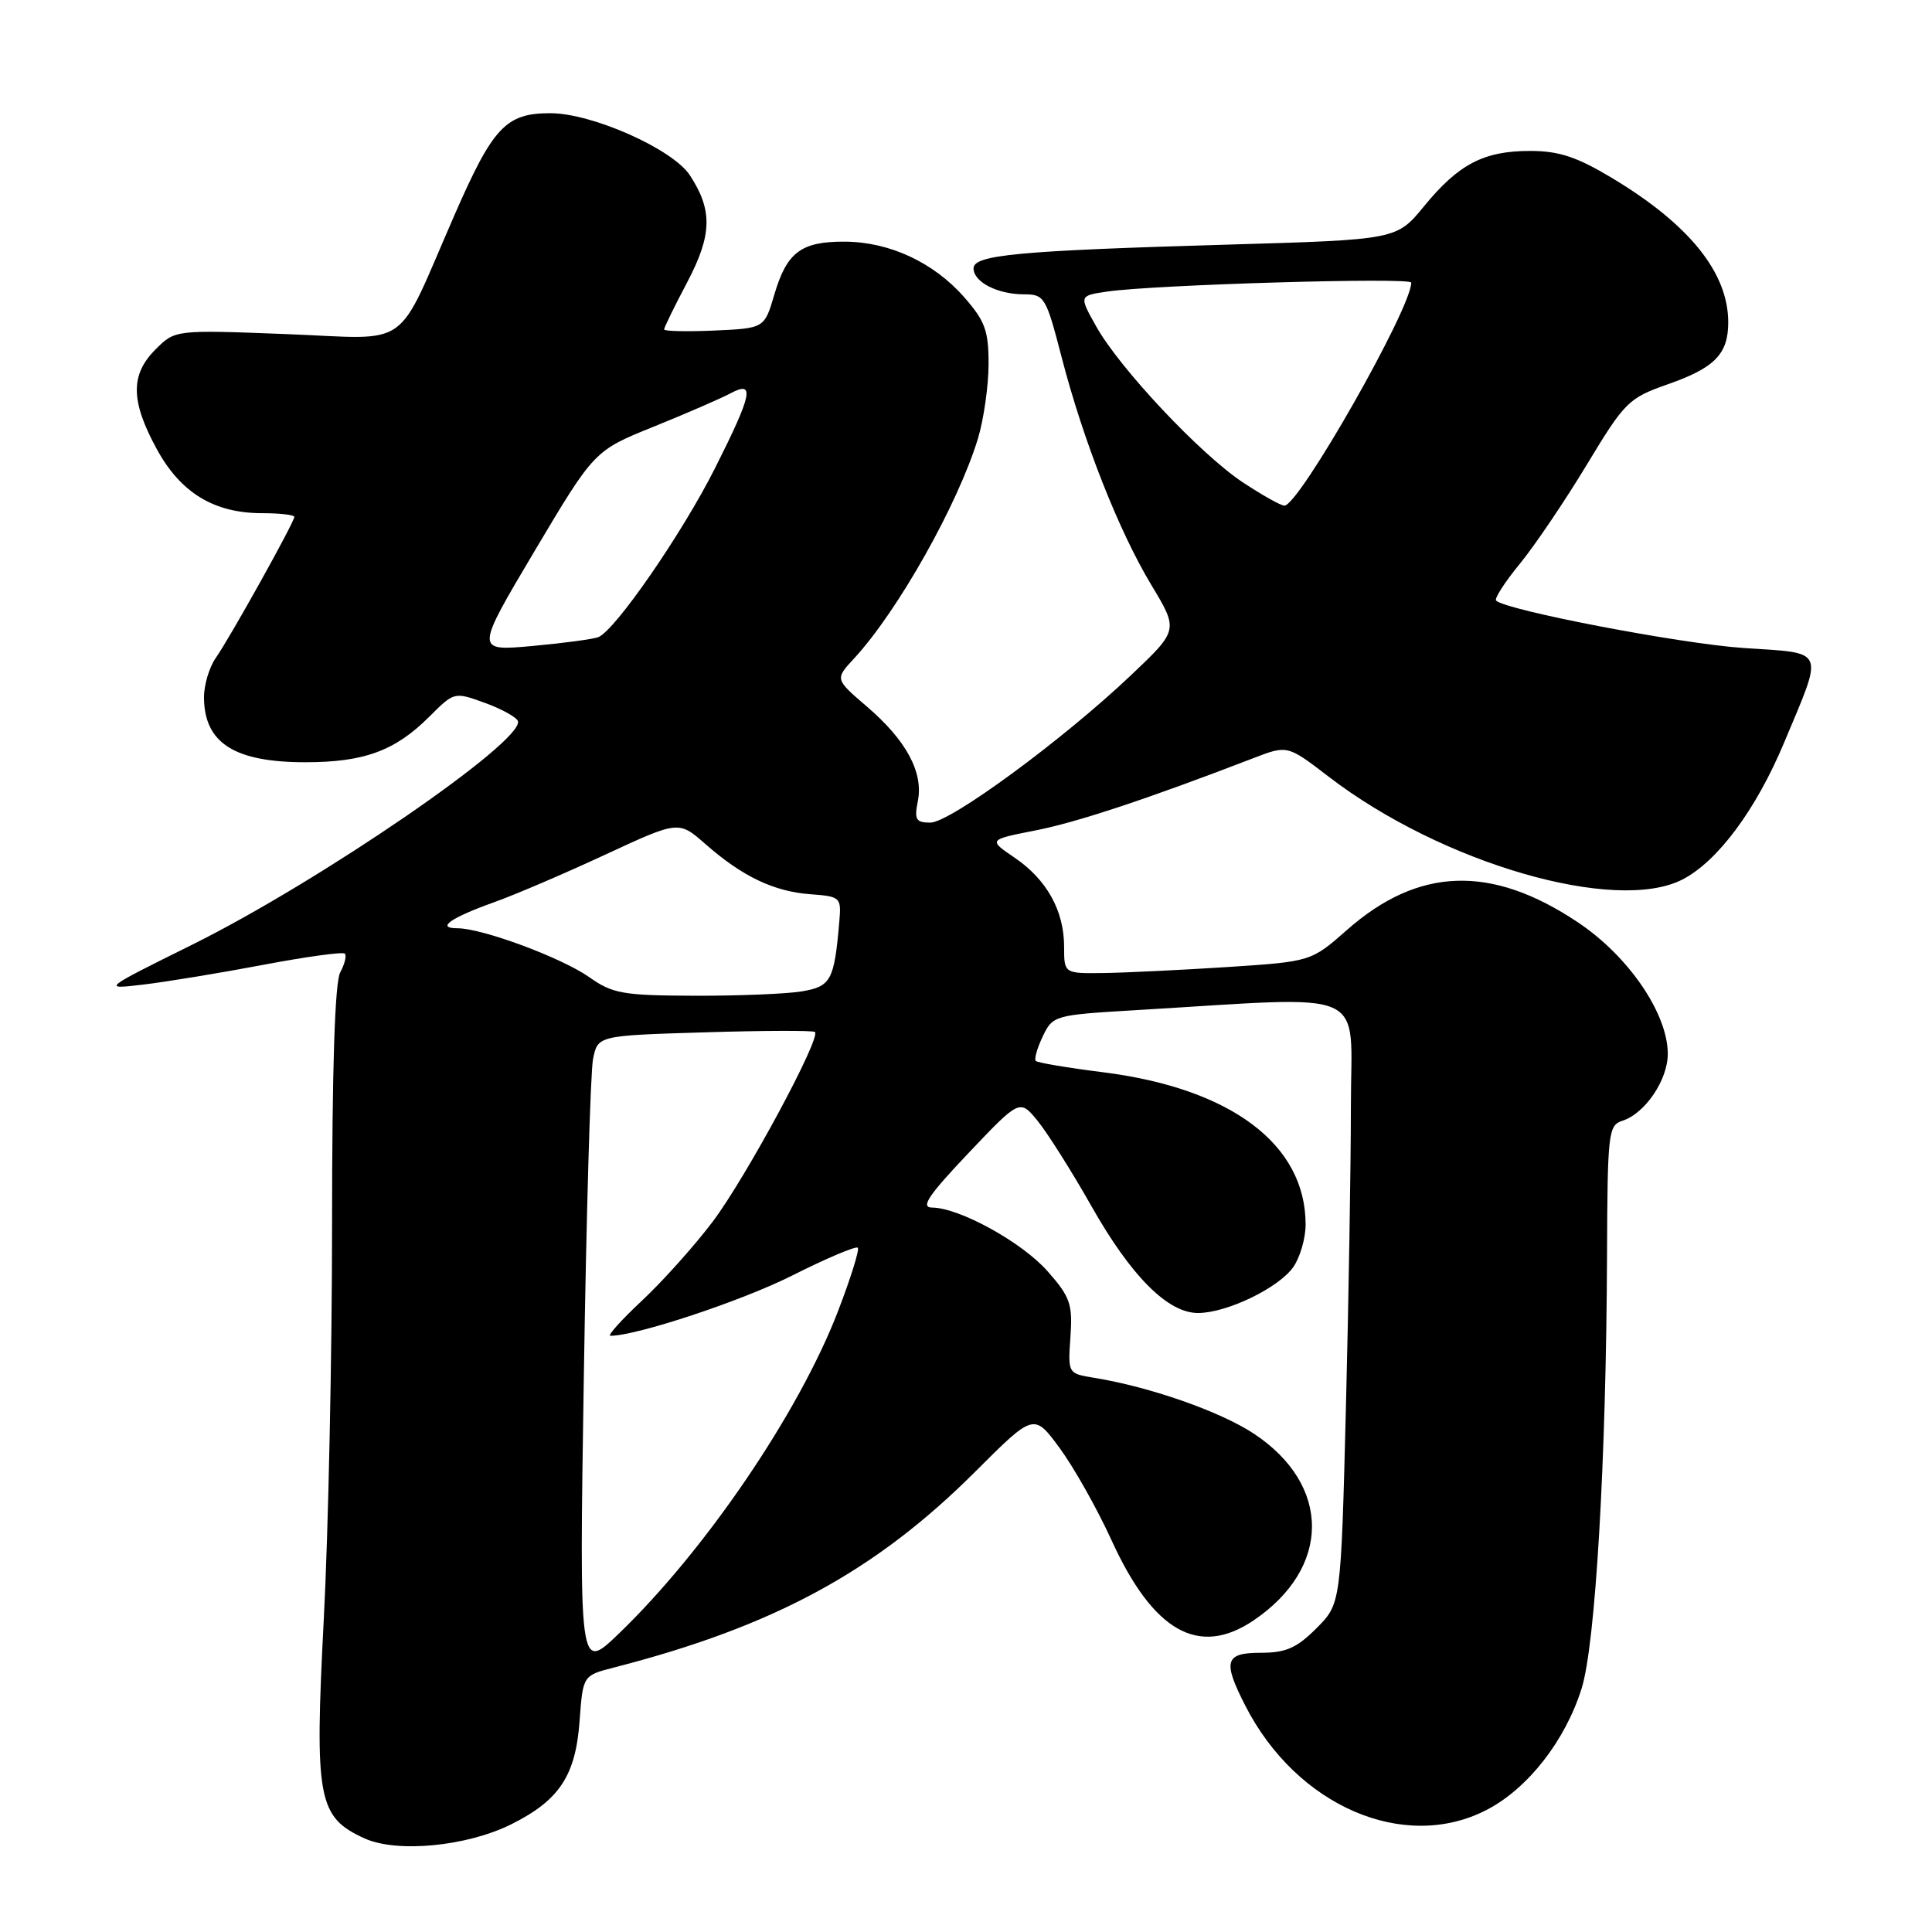 <?xml version="1.0" encoding="UTF-8" standalone="no"?>
<!DOCTYPE svg PUBLIC "-//W3C//DTD SVG 1.1//EN" "http://www.w3.org/Graphics/SVG/1.1/DTD/svg11.dtd" >
<svg xmlns="http://www.w3.org/2000/svg" xmlns:xlink="http://www.w3.org/1999/xlink" version="1.1" viewBox="0 0 256 256">
 <g >
 <path fill="currentColor"
d=" M 67.74 241.73 C 74.12 238.55 76.28 235.28 76.80 228.02 C 77.24 222.01 77.24 222.01 81.37 220.95 C 102.57 215.50 116.00 208.22 129.25 194.98 C 137.00 187.24 137.00 187.24 140.43 191.90 C 142.31 194.47 145.39 199.94 147.27 204.06 C 152.80 216.19 158.83 219.61 166.08 214.73 C 176.40 207.77 176.43 196.79 166.16 189.98 C 161.72 187.04 152.39 183.77 145.00 182.57 C 141.50 182.00 141.50 182.00 141.84 177.14 C 142.14 172.81 141.81 171.85 138.84 168.48 C 135.46 164.62 127.13 160.03 123.50 160.01 C 121.94 160.00 123.00 158.41 128.31 152.81 C 135.13 145.62 135.13 145.62 137.52 148.56 C 138.83 150.18 142.01 155.21 144.58 159.75 C 149.88 169.13 154.76 174.01 158.78 173.98 C 162.62 173.95 169.43 170.65 171.37 167.89 C 172.27 166.60 173.00 164.07 173.00 162.25 C 173.00 151.62 163.10 144.20 146.09 142.07 C 141.47 141.49 137.49 140.82 137.25 140.58 C 137.01 140.35 137.43 138.88 138.17 137.33 C 139.50 134.55 139.70 134.49 150.51 133.85 C 182.02 131.99 179.00 130.64 179.00 146.52 C 179.00 154.30 178.70 172.34 178.34 186.59 C 177.68 212.50 177.68 212.50 174.44 215.75 C 171.84 218.36 170.39 219.00 167.10 219.00 C 162.30 219.00 161.98 220.08 165.01 226.01 C 171.80 239.32 186.06 245.48 196.99 239.82 C 202.46 236.99 207.40 230.66 209.58 223.71 C 211.41 217.83 212.83 193.57 212.94 166.32 C 213.00 150.12 213.11 149.10 214.97 148.51 C 217.98 147.55 221.00 143.09 220.99 139.62 C 220.97 134.27 215.78 126.68 209.06 122.20 C 197.61 114.55 187.97 114.87 178.51 123.20 C 173.73 127.41 173.73 127.41 162.61 128.14 C 156.50 128.53 149.14 128.89 146.25 128.93 C 141.00 129.00 141.00 129.00 141.00 125.45 C 141.00 120.68 138.71 116.56 134.46 113.66 C 130.94 111.27 130.94 111.27 137.19 110.04 C 142.75 108.95 152.11 105.84 166.05 100.47 C 170.59 98.72 170.59 98.72 176.05 102.91 C 191.01 114.40 214.10 121.10 222.95 116.53 C 227.62 114.11 232.68 107.29 236.41 98.39 C 241.69 85.76 242.06 86.60 231.00 85.86 C 222.67 85.30 199.53 80.86 198.24 79.58 C 197.99 79.32 199.40 77.12 201.39 74.70 C 203.38 72.27 207.37 66.36 210.27 61.56 C 215.30 53.23 215.78 52.75 221.02 50.91 C 227.21 48.74 229.00 46.91 229.00 42.71 C 229.00 36.13 223.84 29.73 213.56 23.56 C 208.92 20.78 206.55 20.00 202.76 20.00 C 196.61 20.00 193.28 21.73 188.70 27.32 C 185.06 31.76 185.06 31.76 162.78 32.41 C 134.87 33.22 129.00 33.77 129.00 35.56 C 129.00 37.37 132.18 39.00 135.69 39.00 C 138.39 39.00 138.61 39.37 140.65 47.25 C 143.53 58.39 148.24 70.36 152.58 77.55 C 156.16 83.50 156.16 83.50 149.83 89.50 C 140.81 98.05 125.90 109.00 123.28 109.00 C 121.36 109.00 121.13 108.60 121.62 106.14 C 122.38 102.34 120.07 98.07 114.84 93.60 C 110.63 89.99 110.63 89.99 113.17 87.25 C 118.97 80.97 126.94 66.81 129.59 58.09 C 130.35 55.56 130.98 51.15 130.99 48.28 C 131.00 43.82 130.53 42.54 127.76 39.38 C 123.71 34.77 117.87 32.05 111.94 32.02 C 106.16 31.99 104.26 33.42 102.61 39.01 C 101.29 43.50 101.29 43.50 94.64 43.80 C 90.99 43.96 88.00 43.89 88.00 43.65 C 88.00 43.40 89.38 40.57 91.08 37.36 C 94.36 31.11 94.44 27.85 91.41 23.22 C 89.13 19.75 78.47 15.00 72.92 15.00 C 67.03 15.00 65.33 16.81 60.22 28.50 C 52.26 46.71 54.79 44.92 37.96 44.27 C 23.20 43.70 23.20 43.70 20.60 46.31 C 17.26 49.65 17.30 53.14 20.77 59.50 C 23.94 65.31 28.36 68.00 34.75 68.00 C 37.09 68.00 39.00 68.22 39.00 68.49 C 39.00 69.19 30.51 84.43 28.61 87.15 C 27.72 88.41 27.01 90.81 27.03 92.47 C 27.09 98.47 31.08 101.00 40.47 101.00 C 48.25 101.00 52.35 99.49 56.88 94.97 C 60.19 91.66 60.19 91.66 64.29 93.15 C 66.54 93.97 68.49 95.06 68.63 95.57 C 69.35 98.28 42.40 116.77 25.50 125.16 C 13.50 131.11 13.50 131.11 19.00 130.46 C 22.02 130.10 29.16 128.93 34.86 127.85 C 40.56 126.77 45.43 126.10 45.69 126.36 C 45.95 126.62 45.68 127.74 45.08 128.85 C 44.37 130.17 44.00 141.65 44.00 162.18 C 44.00 179.40 43.51 203.00 42.90 214.61 C 41.67 238.39 42.11 240.78 48.31 243.60 C 52.62 245.55 61.86 244.66 67.74 241.73 Z  M 77.36 182.47 C 77.69 161.01 78.24 142.04 78.58 140.33 C 79.21 137.22 79.21 137.22 93.35 136.79 C 101.13 136.55 107.72 136.53 107.98 136.74 C 108.85 137.45 98.89 155.95 94.47 161.83 C 92.08 165.01 87.86 169.72 85.10 172.31 C 82.34 174.89 80.44 177.00 80.88 177.00 C 84.35 177.00 98.27 172.39 104.98 169.01 C 109.51 166.73 113.41 165.08 113.66 165.33 C 113.91 165.57 112.72 169.38 111.02 173.79 C 105.83 187.25 93.42 205.48 81.96 216.50 C 76.75 221.50 76.75 221.50 77.36 182.47 Z  M 78.08 129.48 C 74.41 126.90 63.91 123.00 60.61 123.00 C 57.73 123.00 59.67 121.63 65.50 119.54 C 68.25 118.56 74.87 115.72 80.21 113.24 C 89.93 108.73 89.93 108.73 93.48 111.85 C 98.37 116.14 102.53 118.13 107.38 118.49 C 111.39 118.79 111.49 118.89 111.21 122.15 C 110.54 129.93 110.11 130.72 106.20 131.37 C 104.16 131.70 97.78 131.96 92.00 131.94 C 82.54 131.91 81.16 131.66 78.08 129.48 Z  M 70.85 72.99 C 78.75 59.71 78.75 59.71 86.63 56.53 C 90.96 54.78 95.51 52.80 96.75 52.14 C 100.08 50.35 99.70 52.19 94.74 62.04 C 90.43 70.62 81.51 83.54 79.29 84.42 C 78.62 84.69 74.67 85.22 70.51 85.60 C 62.96 86.28 62.96 86.28 70.85 72.99 Z  M 164.69 63.92 C 159.06 60.19 148.35 48.80 145.24 43.23 C 142.97 39.18 142.97 39.18 146.74 38.63 C 153.00 37.72 187.00 36.72 187.00 37.45 C 187.00 40.86 172.13 67.00 170.19 67.00 C 169.72 67.00 167.25 65.61 164.69 63.92 Z "/>
</g>
</svg>